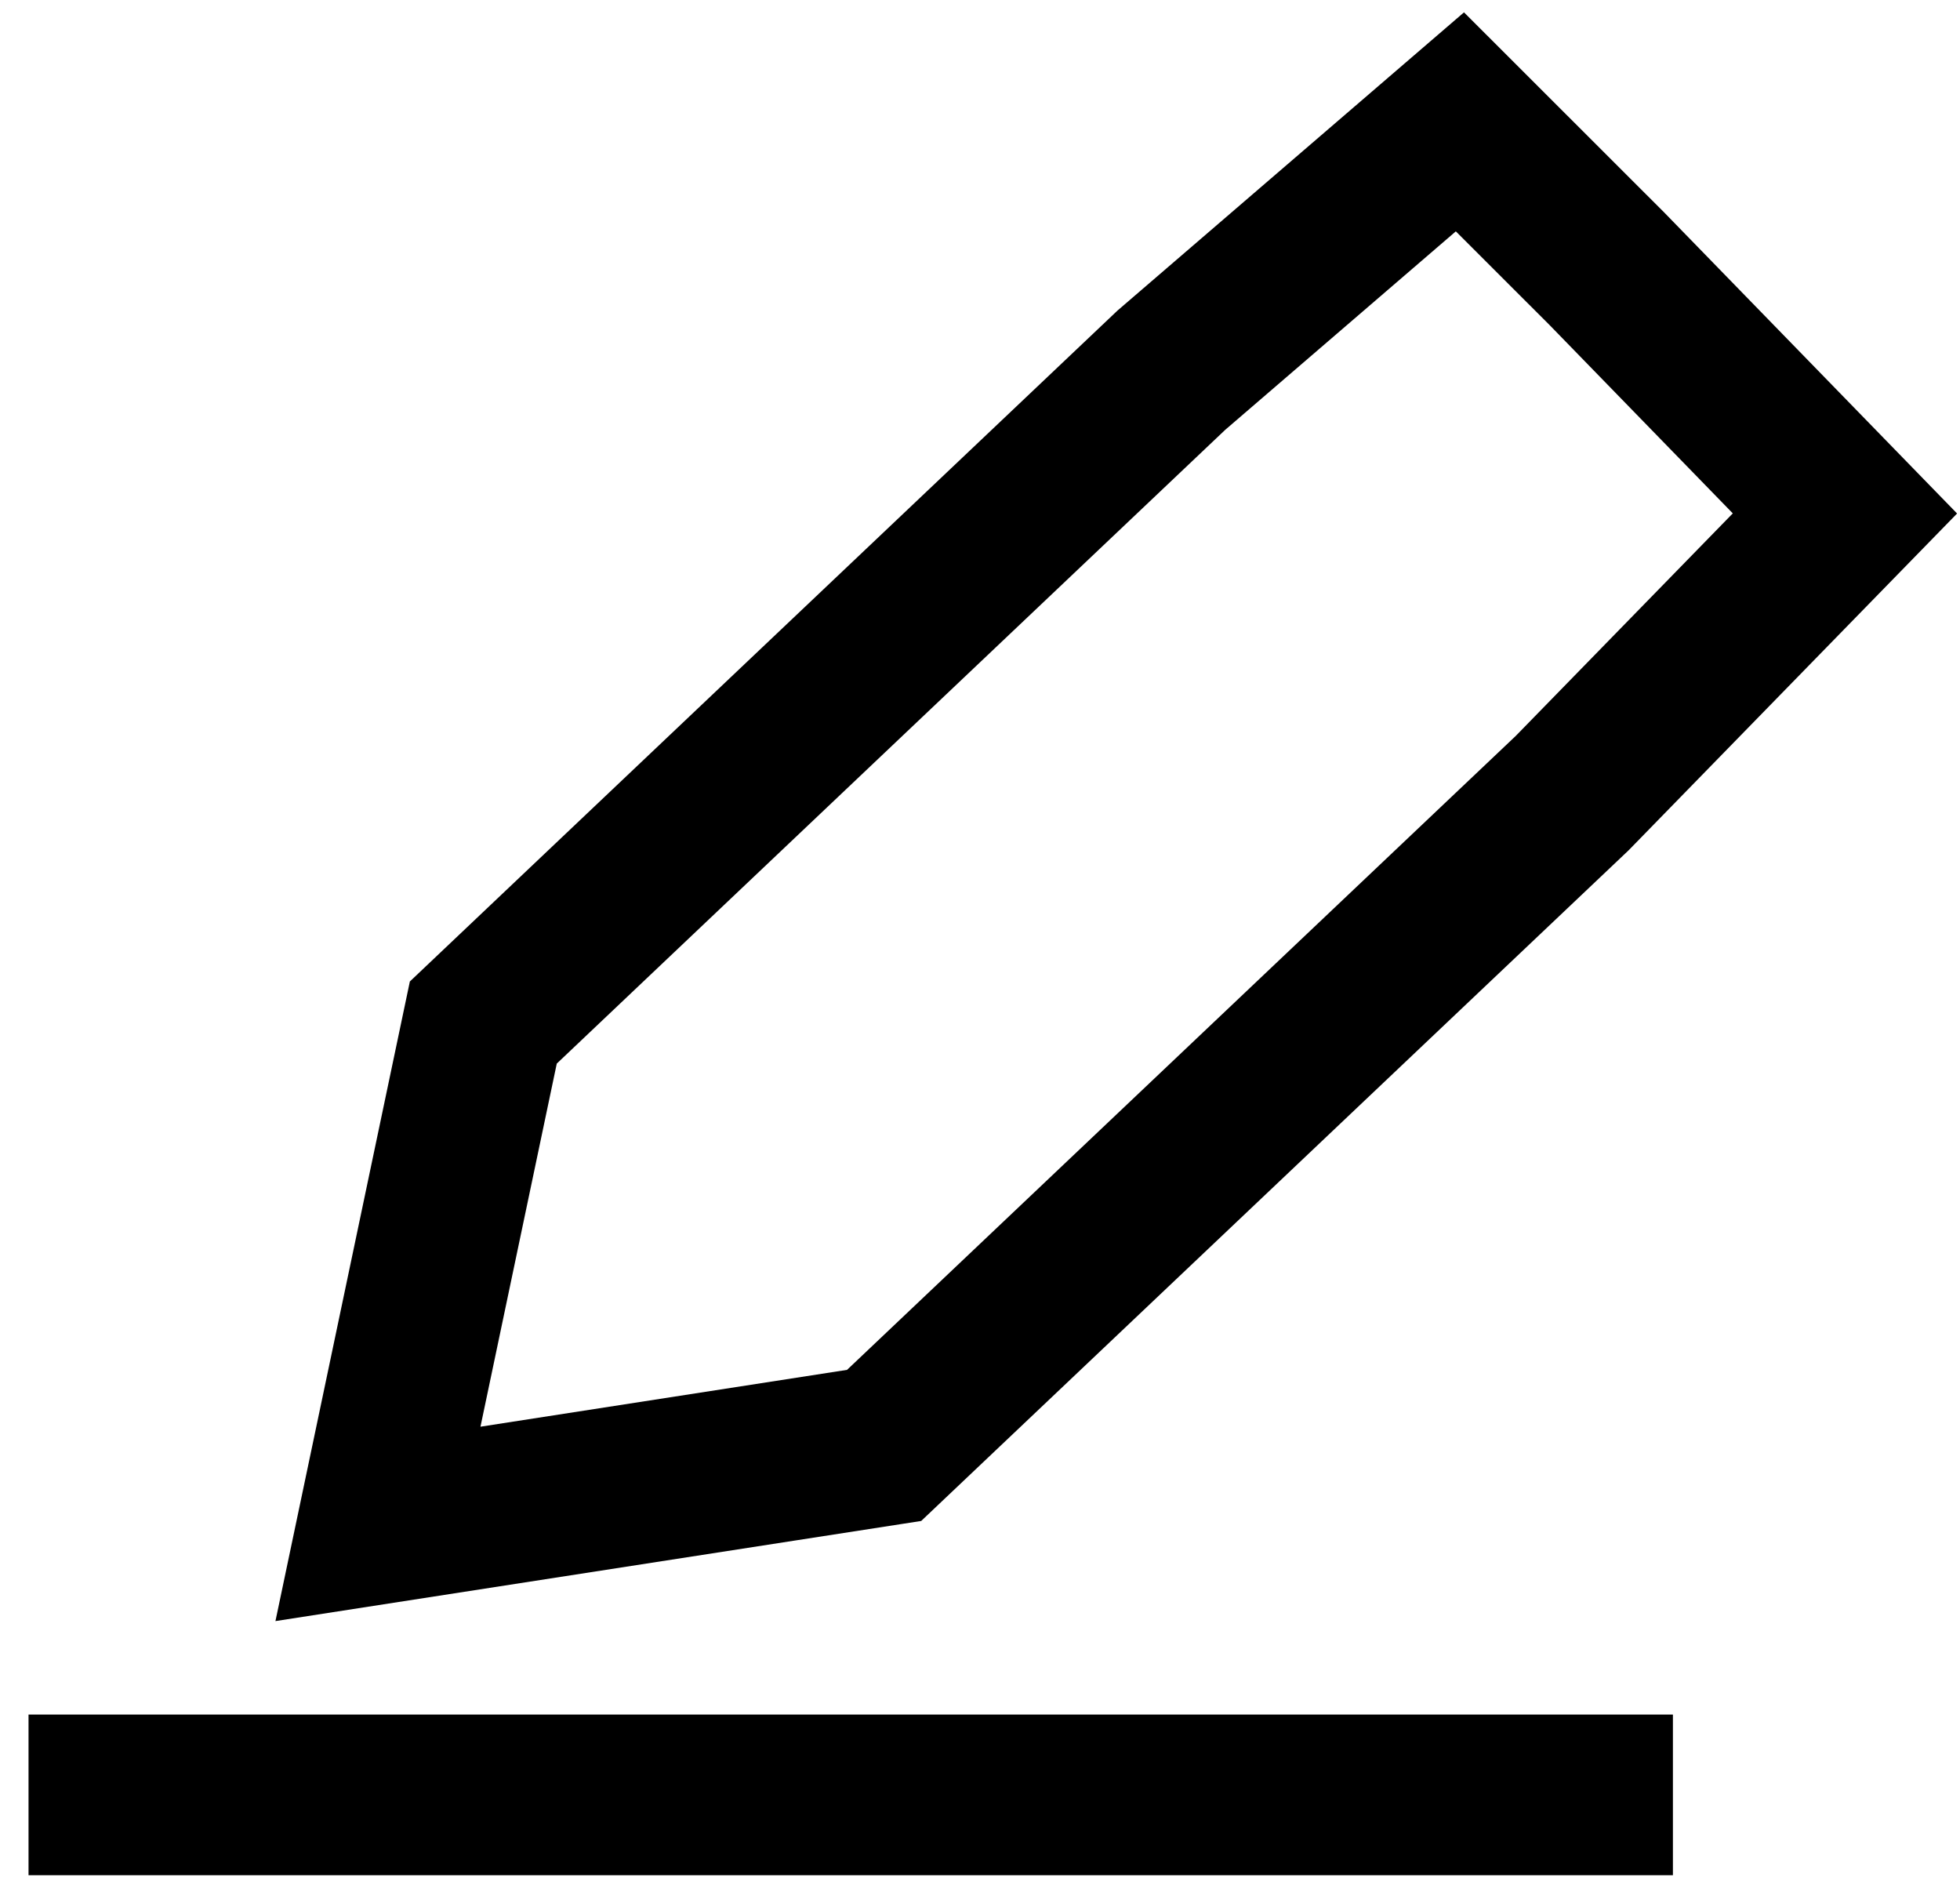<svg width="61" height="59" viewBox="0 0 61 59" fill="none" xmlns="http://www.w3.org/2000/svg">
<path d="M3.388 55.853H49.565" stroke="black" stroke-width="5" stroke-linecap="square"/>
<path d="M48.929 24.681L27.516 44.978L11.763 47.42L15.042 31.819L36.454 11.521L45.436 3.792L50.015 8.368L57.419 15.977L48.929 24.681Z" stroke="black" stroke-width="5"/>
</svg>

